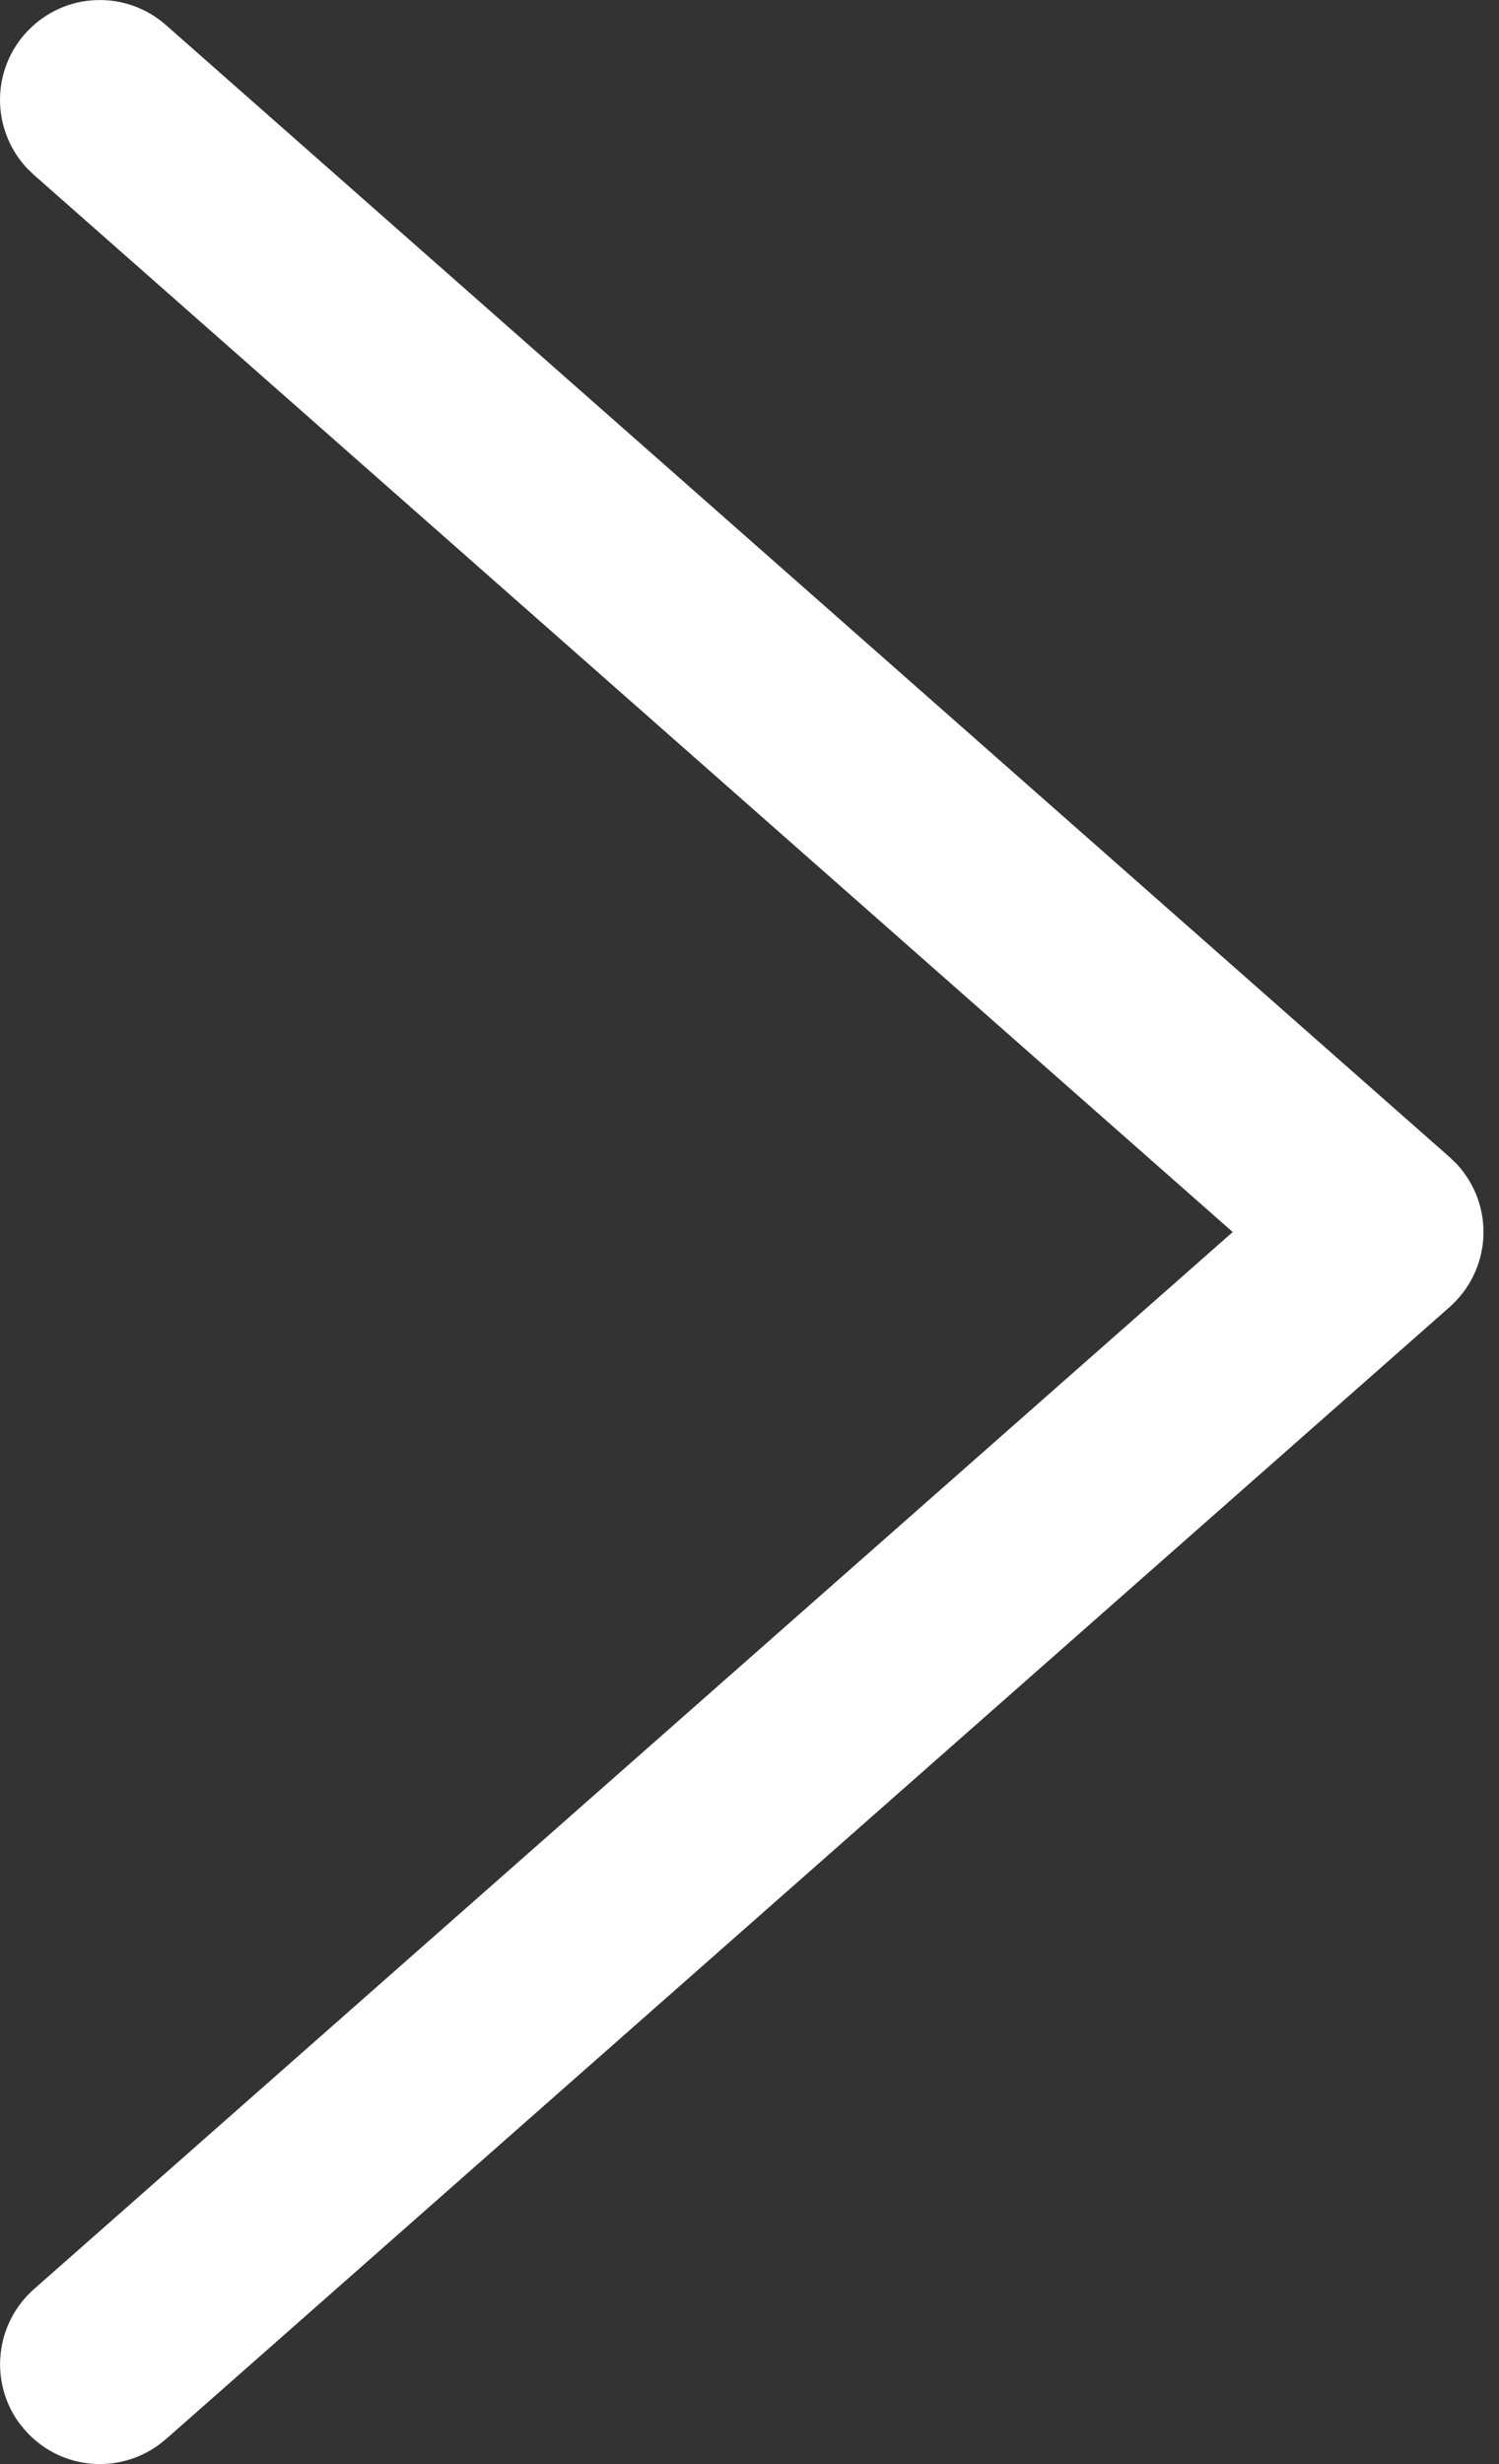 <svg width="14" height="23" viewBox="0 0 14 23" fill="none" xmlns="http://www.w3.org/2000/svg">
<rect x="0" y="0" width="14" height="23" fill="#333333" stroke="none"/>
<path d="M1.55 0.234C1.37 0.075 1.137 -0.008 0.898 0.001C0.659 0.009 0.433 0.11 0.266 0.281C0.098 0.452 0.003 0.681 8.58874e-05 0.92C-0.003 1.159 0.086 1.39 0.248 1.566L0.316 1.632L11.513 11.5L0.316 21.368C0.143 21.521 0.033 21.732 0.007 21.961C-0.02 22.191 0.04 22.422 0.174 22.61L0.234 22.684C0.386 22.857 0.598 22.968 0.827 22.994C1.056 23.02 1.287 22.96 1.475 22.826L1.55 22.767L13.539 12.2C13.632 12.117 13.708 12.018 13.762 11.906C13.816 11.794 13.847 11.673 13.854 11.549C13.86 11.425 13.842 11.301 13.8 11.184C13.758 11.068 13.693 10.961 13.609 10.869L13.539 10.801L1.55 0.234Z" fill="white"/>
</svg>
